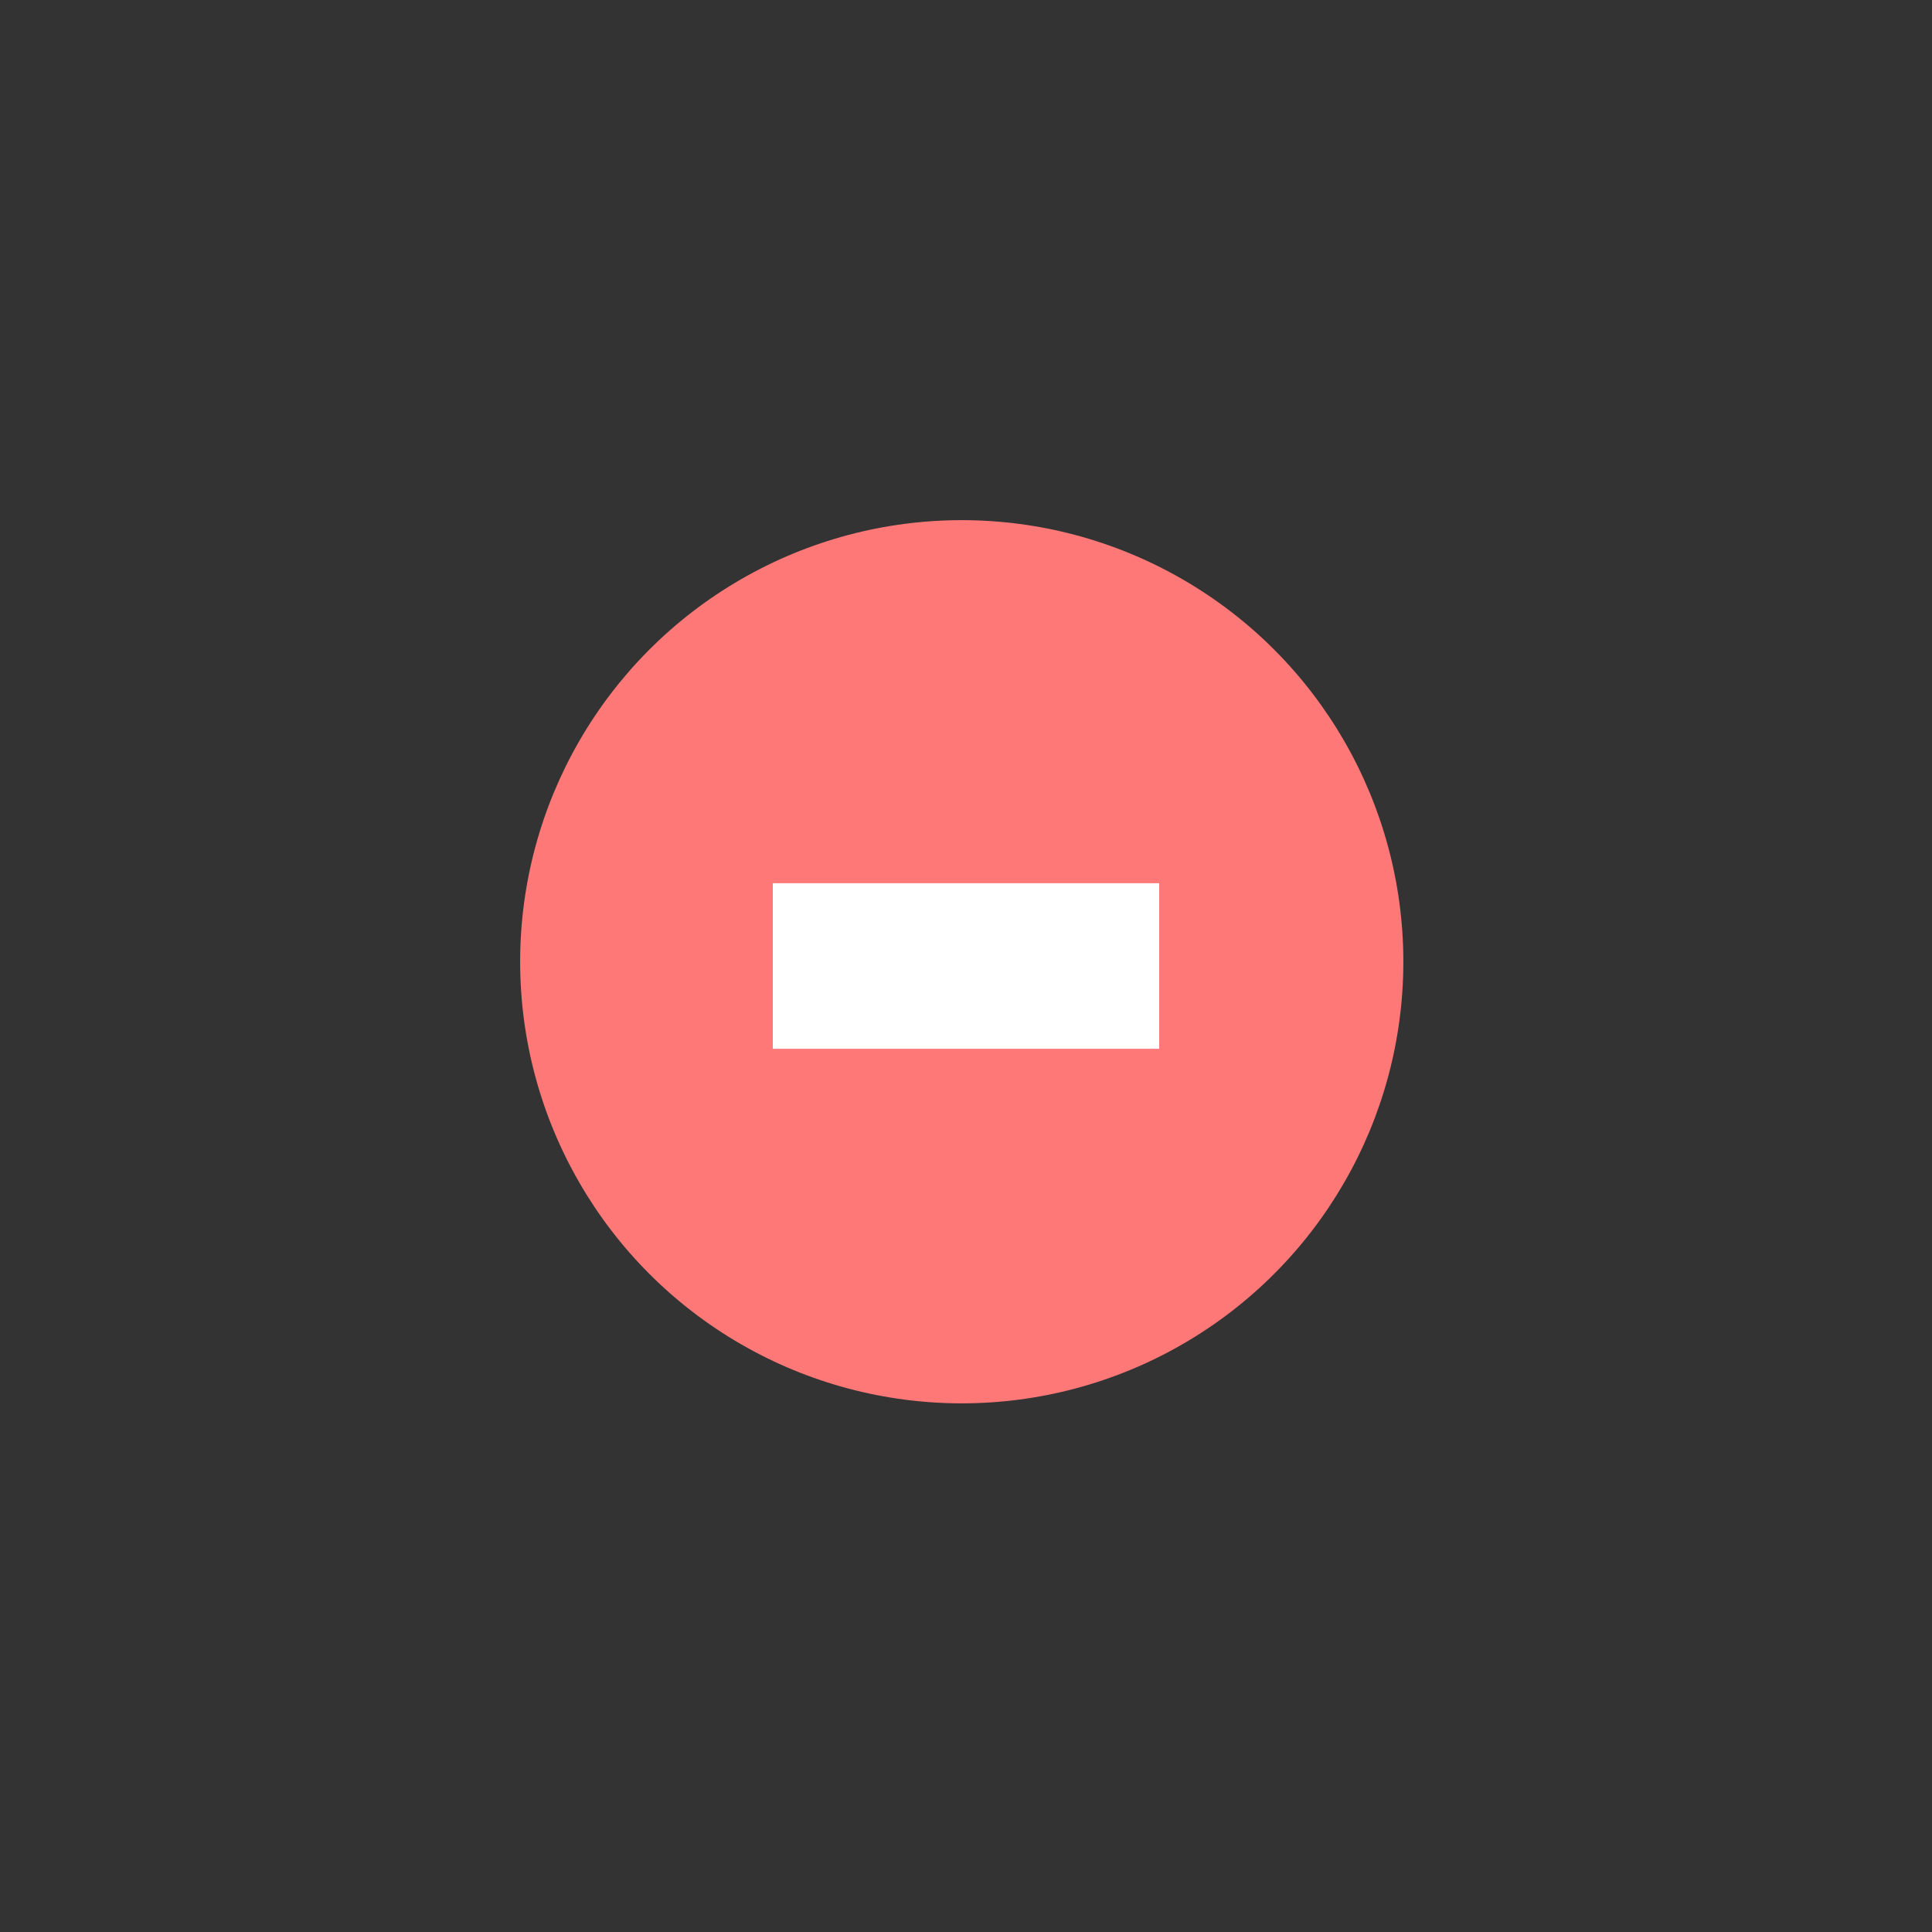 <svg width="35" height="35" viewBox="0 0 35 35" fill="none" xmlns="http://www.w3.org/2000/svg">
<rect x="0" y="0" width="35" height="35" fill="#333333" stroke="none"/>
<circle cx="17.423" cy="17.423" r="8" fill="#FF7878"/>
<line x1="14" y1="17.5" x2="21" y2="17.5" stroke="white" stroke-width="3"/>
</svg>
